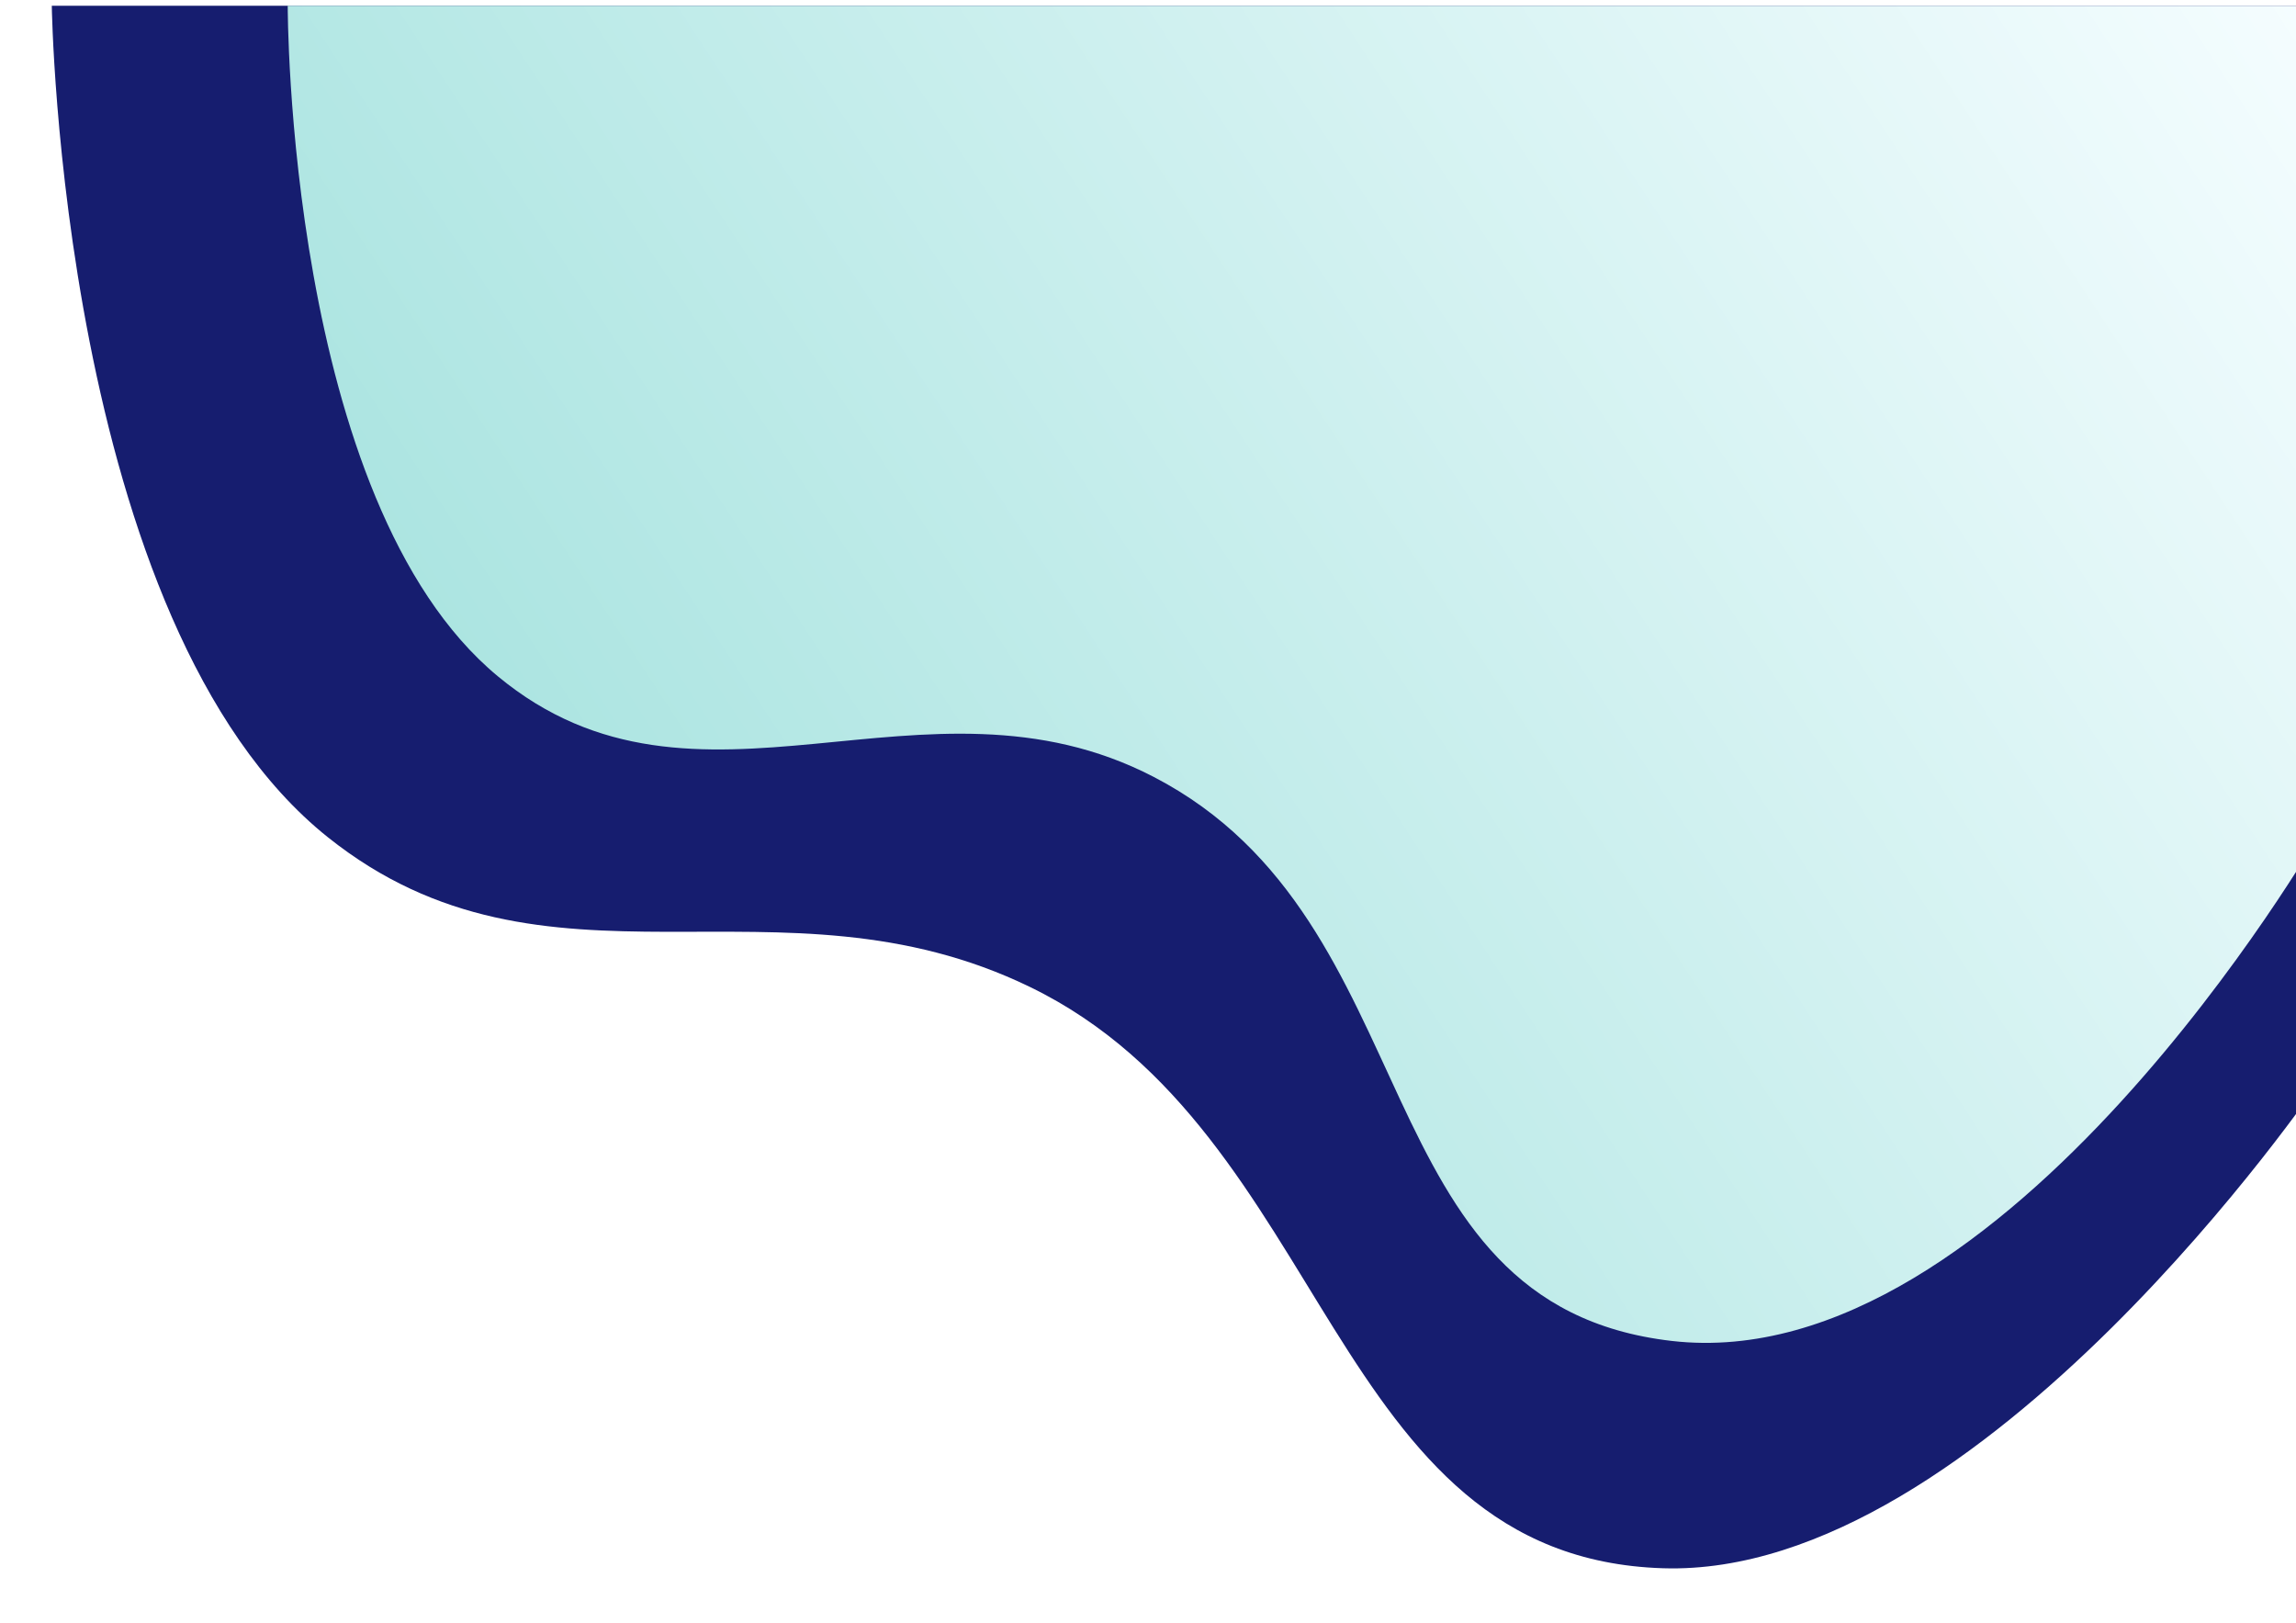 <svg width="399" height="282" viewBox="0 0 399 282" fill="none" xmlns="http://www.w3.org/2000/svg">
<g filter="url(#filter0_d_3_45)">
<g filter="url(#filter1_d_3_45)">
<path d="M53 144.5C6.51 107.426 5 0 5 0H399V187C399 187 340.389 273.239 285 271.5C226.71 269.67 227.465 195.966 175 170.5C131.176 149.228 91.086 174.872 53 144.5Z" fill="#161D6F"/>
</g>
<g filter="url(#filter2_d_3_45)">
<path d="M82.5 116.5C45.791 86.077 46 0 46 0H399V144C399 144 344.527 238.704 286.5 232C232.085 225.713 245.125 159.222 196.5 134C156.518 113.261 117.18 145.241 82.5 116.5Z" fill="url(#paint0_linear_3_45)"/>
</g>
</g>
<defs>
<filter id="filter0_d_3_45" x="4" y="-9" width="404" height="281.526" filterUnits="userSpaceOnUse" color-interpolation-filters="sRGB">
<feFlood flood-opacity="0" result="BackgroundImageFix"/>
<feColorMatrix in="SourceAlpha" type="matrix" values="0 0 0 0 0 0 0 0 0 0 0 0 0 0 0 0 0 0 127 0" result="hardAlpha"/>
<feOffset dx="4" dy="-4"/>
<feGaussianBlur stdDeviation="2.5"/>
<feComposite in2="hardAlpha" operator="out"/>
<feColorMatrix type="matrix" values="0 0 0 0 0 0 0 0 0 0 0 0 0 0 0 0 0 0 0.25 0"/>
<feBlend mode="normal" in2="BackgroundImageFix" result="effect1_dropShadow_3_45"/>
<feBlend mode="normal" in="SourceGraphic" in2="effect1_dropShadow_3_45" result="shape"/>
</filter>
<filter id="filter1_d_3_45" x="0" y="0" width="404" height="281.526" filterUnits="userSpaceOnUse" color-interpolation-filters="sRGB">
<feFlood flood-opacity="0" result="BackgroundImageFix"/>
<feColorMatrix in="SourceAlpha" type="matrix" values="0 0 0 0 0 0 0 0 0 0 0 0 0 0 0 0 0 0 127 0" result="hardAlpha"/>
<feOffset dy="5"/>
<feGaussianBlur stdDeviation="2.5"/>
<feComposite in2="hardAlpha" operator="out"/>
<feColorMatrix type="matrix" values="0 0 0 0 0.125 0 0 0 0 0.125 0 0 0 0 0.125 0 0 0 0.25 0"/>
<feBlend mode="normal" in2="BackgroundImageFix" result="effect1_dropShadow_3_45"/>
<feBlend mode="normal" in="SourceGraphic" in2="effect1_dropShadow_3_45" result="shape"/>
</filter>
<filter id="filter2_d_3_45" x="41" y="0" width="363" height="242.34" filterUnits="userSpaceOnUse" color-interpolation-filters="sRGB">
<feFlood flood-opacity="0" result="BackgroundImageFix"/>
<feColorMatrix in="SourceAlpha" type="matrix" values="0 0 0 0 0 0 0 0 0 0 0 0 0 0 0 0 0 0 127 0" result="hardAlpha"/>
<feOffset dy="5"/>
<feGaussianBlur stdDeviation="2.5"/>
<feComposite in2="hardAlpha" operator="out"/>
<feColorMatrix type="matrix" values="0 0 0 0 0.125 0 0 0 0 0.125 0 0 0 0 0.125 0 0 0 0.25 0"/>
<feBlend mode="normal" in2="BackgroundImageFix" result="effect1_dropShadow_3_45"/>
<feBlend mode="normal" in="SourceGraphic" in2="effect1_dropShadow_3_45" result="shape"/>
</filter>
<linearGradient id="paint0_linear_3_45" x1="399" y1="-2.15537e-06" x2="46" y2="232" gradientUnits="userSpaceOnUse">
<stop stop-color="#F5FDFF"/>
<stop offset="1" stop-color="#98DED9"/>
</linearGradient>
</defs>
</svg>
